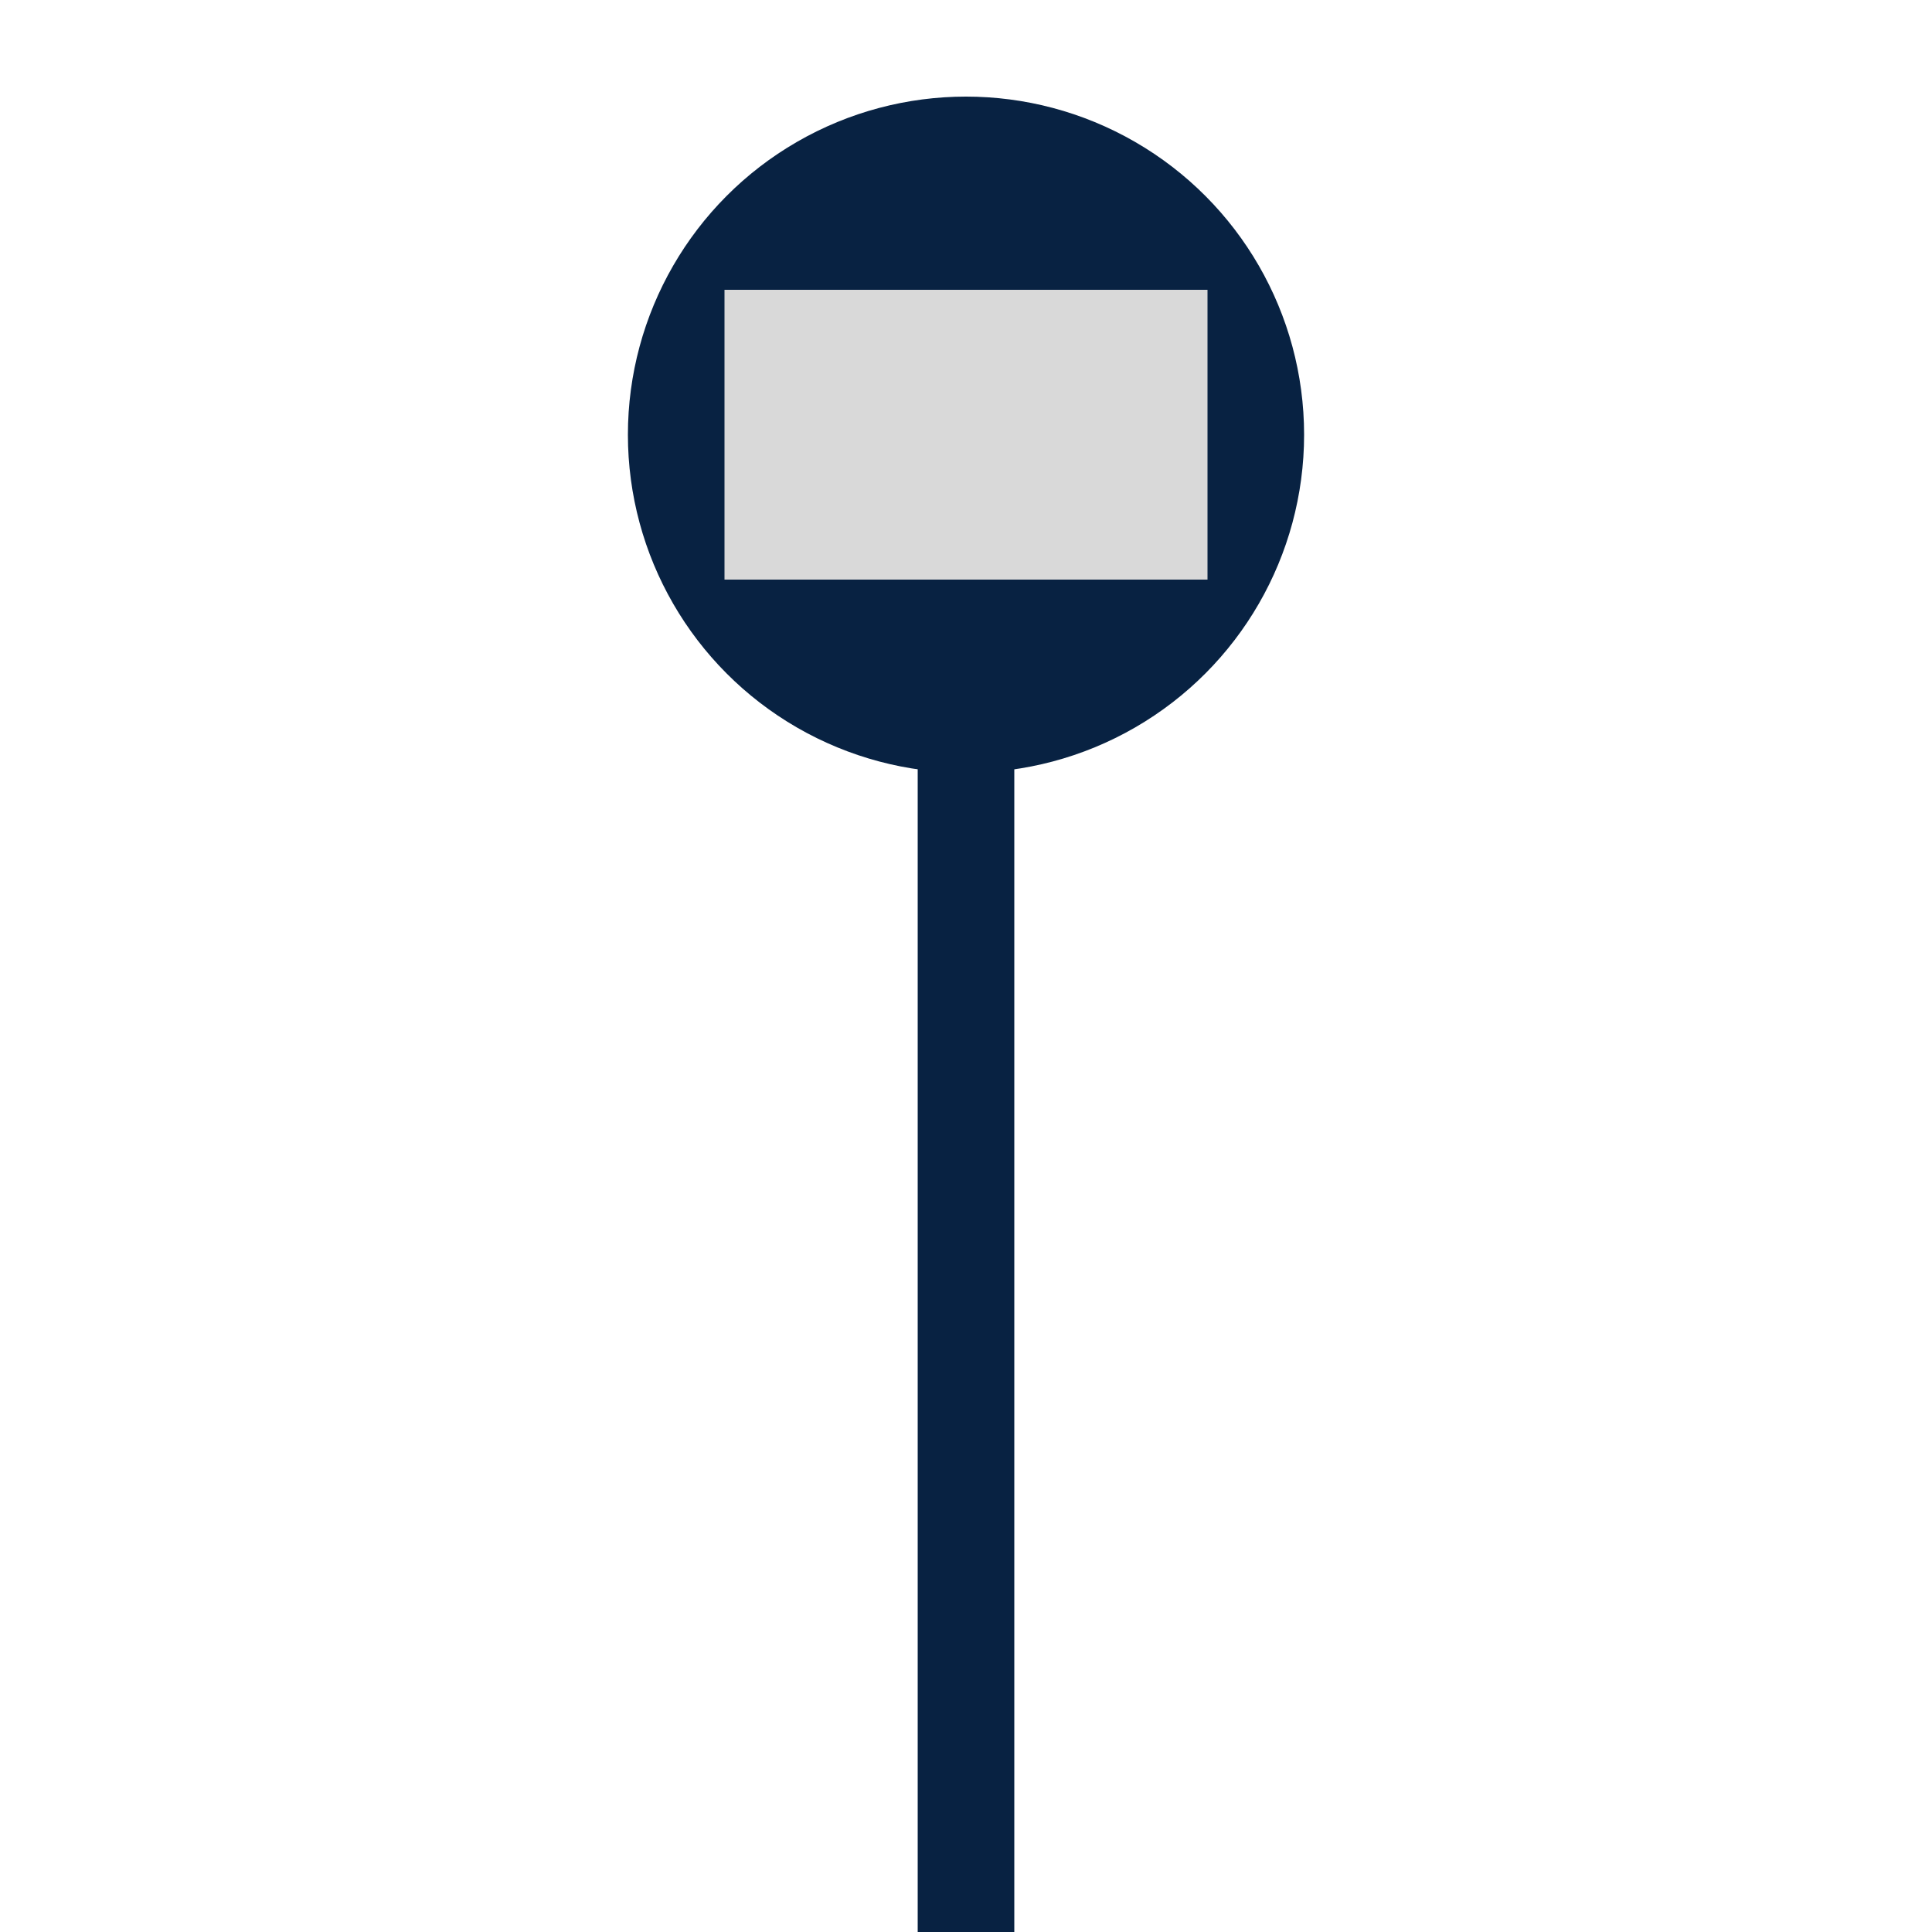 <svg width="40" height="40" viewBox="0 0 40 40" fill="none" xmlns="http://www.w3.org/2000/svg">
<circle cx="20" cy="9" r="7" fill="#082242"/>
<rect x="15" y="6" width="10" height="6" fill="#D9D9D9"/>
<line x1="20" y1="15" x2="20" y2="40" stroke="#082242" stroke-width="2"/>
</svg>
